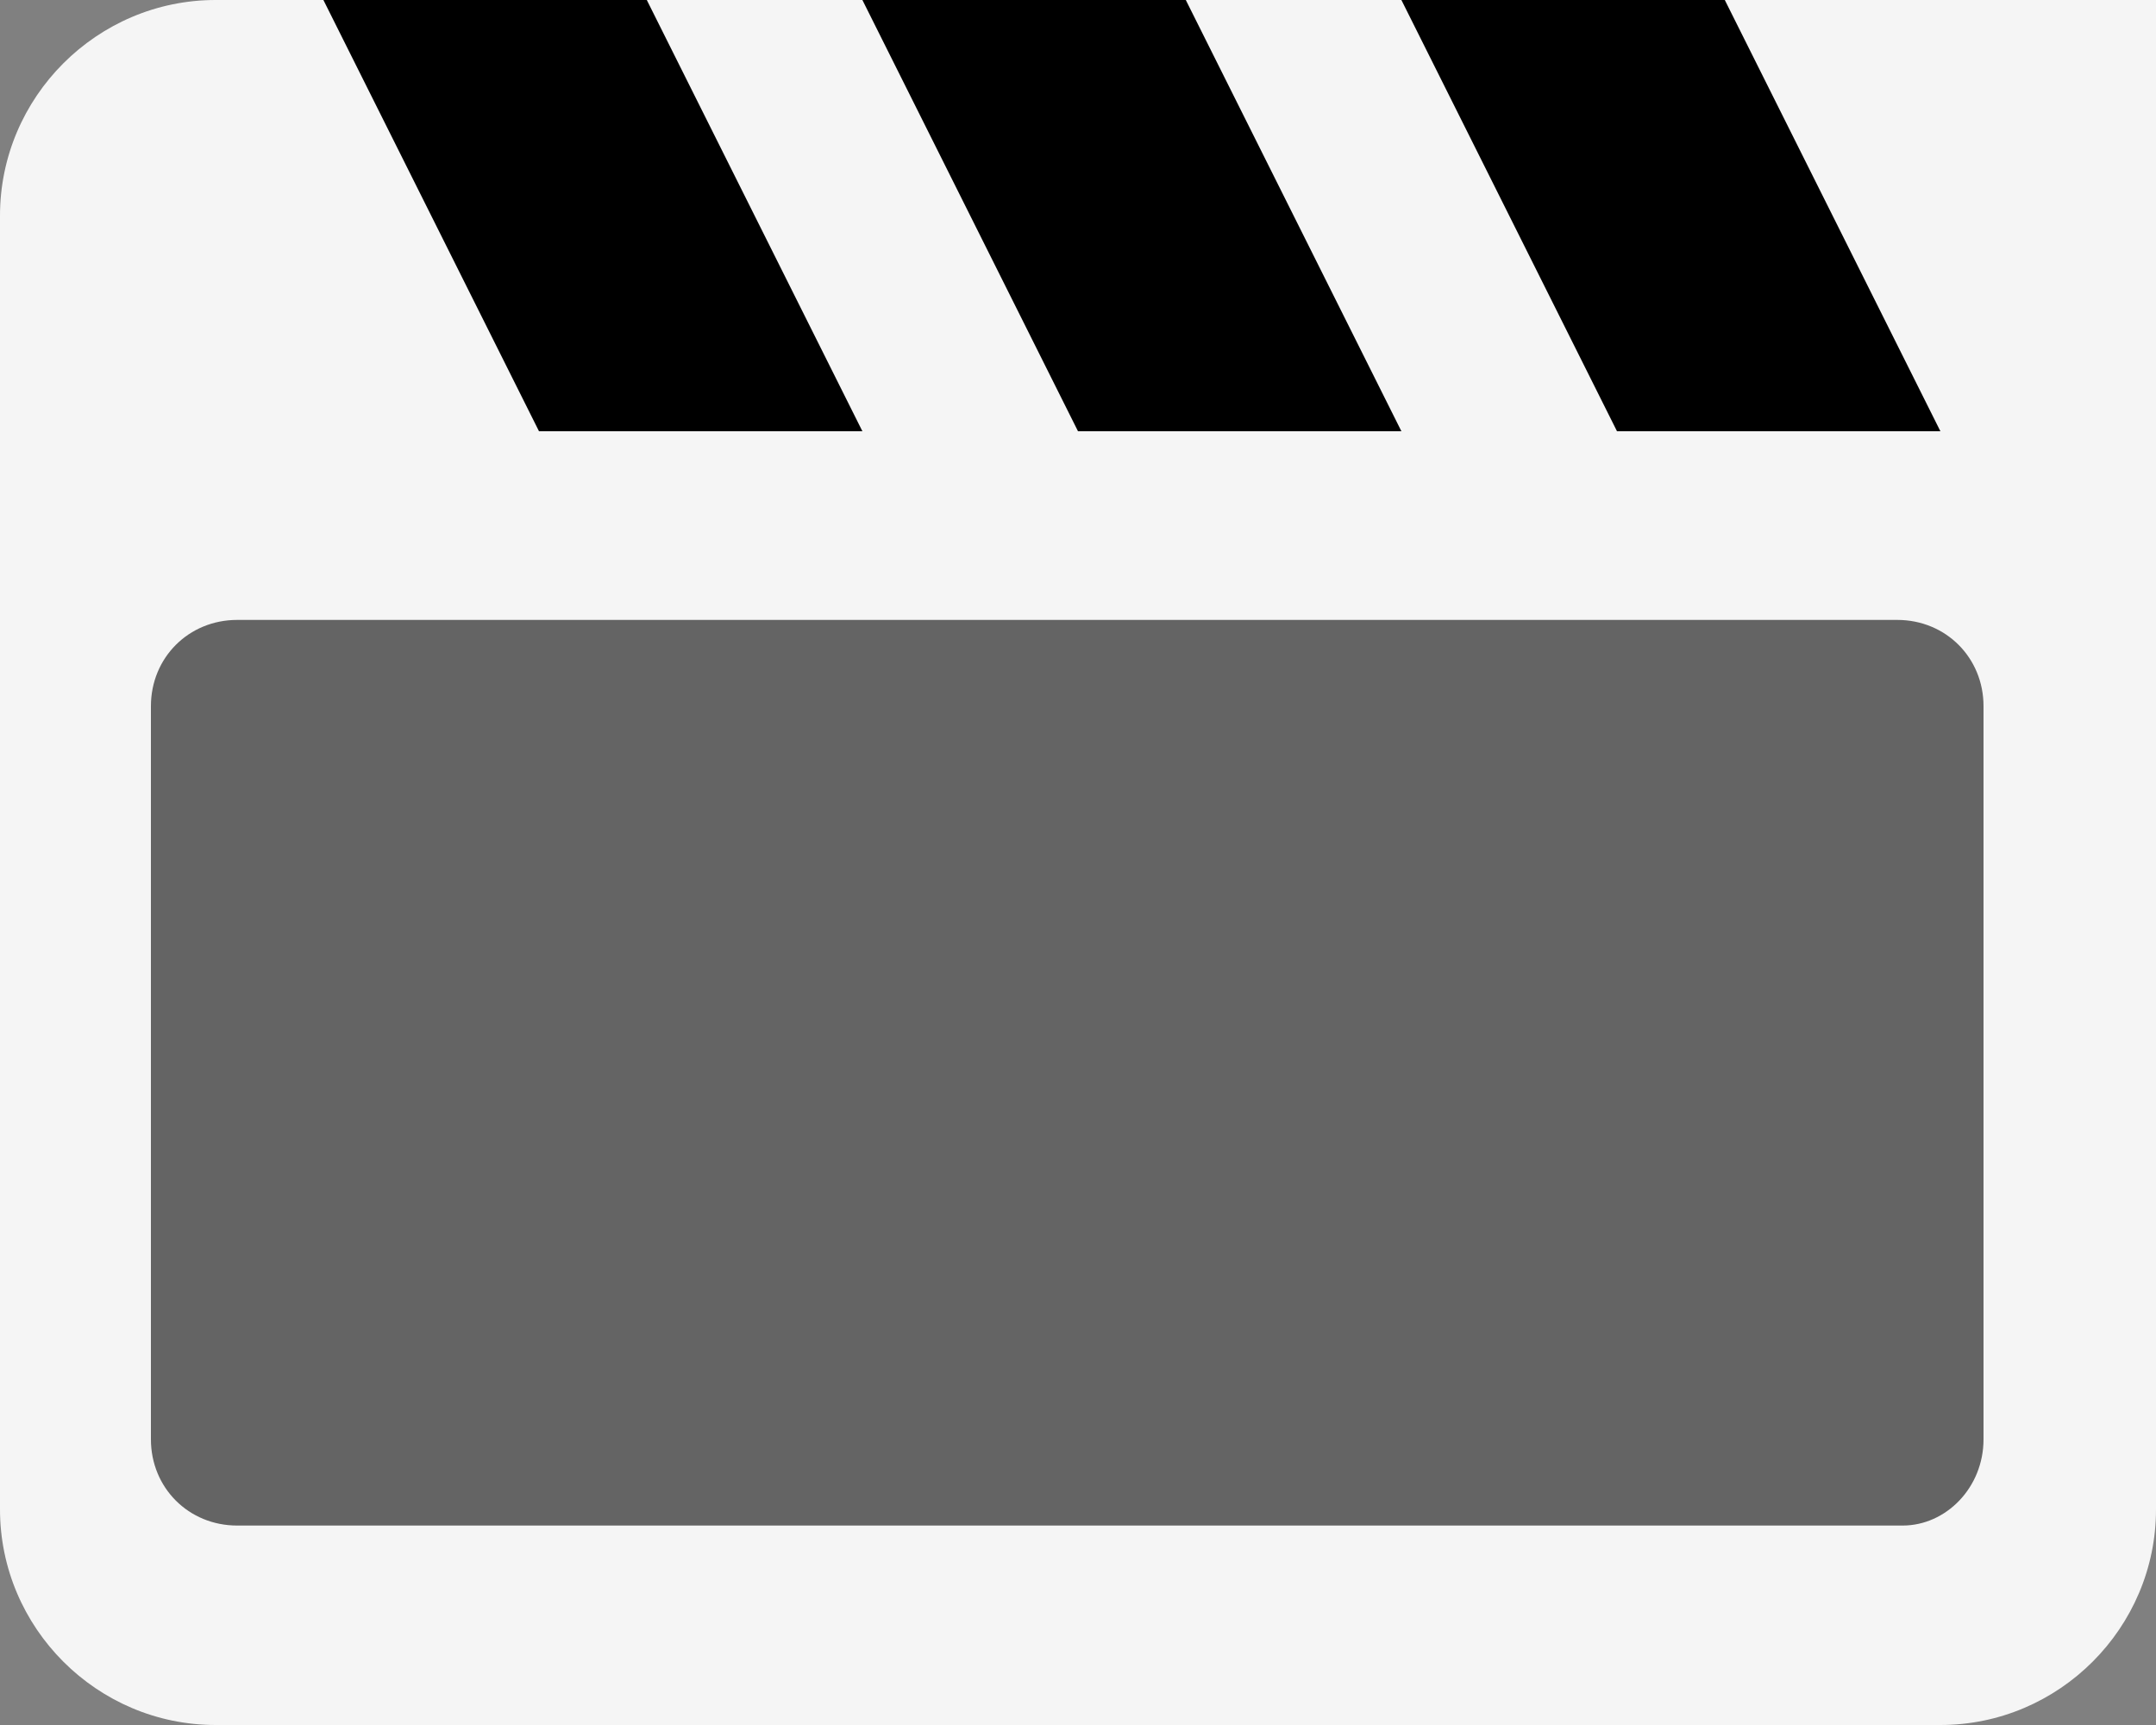 <?xml version="1.0" encoding="utf-8"?>
<!-- Generator: Adobe Illustrator 19.2.0, SVG Export Plug-In . SVG Version: 6.00 Build 0)  -->
<svg version="1.1" xmlns="http://www.w3.org/2000/svg" xmlns:xlink="http://www.w3.org/1999/xlink" x="0px" y="0px"
	 viewBox="0 0 40 32" style="enable-background:new 0 0 40 32;" xml:space="preserve">
<rect x="0" y="0" width="40" height="32" fill="#808080" stroke="none"/>
<style type="text/css">
	.st0{clip-path:url(#SVGID_2_);}
	.st1{clip-path:url(#SVGID_4_);fill:#F5F5F5;}
	.st2{fill:#F5F5F5;}
	.st3{fill:#646464;}
	.st4{fill:none;stroke:#323232;stroke-width:5;stroke-miterlimit:10;}
</style>
<g id="Layer_1">
	<g>
		<defs>
			<path id="SVGID_1_" d="M2,8h37.5V0H5.9C3.7,0,2,1.7,2,3.9V8z"/>
		</defs>
		<use xlink:href="#SVGID_1_"  style="overflow:visible;"/>
		<clipPath id="SVGID_2_">
			<use xlink:href="#SVGID_1_"  style="overflow:visible;"/>
		</clipPath>
		<path class="st0" d="M32,0l3.8,8h-5.6l-3.8-8h-3.8l3.8,8h-5.6L17,0h-3.8L17,8h-5.6L7.6,0H5.8C3.7,0,2,1.8,2,4l0,24
			c0,2.2,1.7,4,3.8,4h30c2.1,0,3.8-1.8,3.8-4V0H32z"/>
	</g>
	<g>
		<defs>
			<path id="SVGID_3_" d="M50.8,6.7h40v-8H54.7c-2.1,0-3.9,1.7-3.9,3.9V6.7z"/>
		</defs>
		<clipPath id="SVGID_4_">
			<use xlink:href="#SVGID_3_"  style="overflow:visible;"/>
		</clipPath>
		<path class="st1" d="M82.8-1.3l4,8h-6l-4-8h-4l4,8h-6l-4-8h-4l4,8h-6l-4-8h-2c-2.2,0-4,1.8-4,4l0,24c0,2.2,1.8,4,4,4h32
			c2.2,0,4-1.8,4-4v-28H82.8z"/>
	</g>
	<path class="st2" d="M32,0l4,8h-6l-4-8h-4l4,8h-6l-4-8h-4l4,8h-6L6,0H4C1.8,0,0,1.8,0,4l0,24c0,2.2,1.8,4,4,4h32c2.2,0,4-1.8,4-4V0
		H32z"/>
	<path class="st3" d="M35.3,28.3H4.4c-0.9,0-1.6-0.7-1.6-1.6V13.1c0-0.9,0.7-1.6,1.6-1.6h30.8c0.9,0,1.6,0.7,1.6,1.6v13.6
		C36.8,27.6,36.1,28.3,35.3,28.3z"/>
</g>
<g id="Layer_2">
	<line class="st4" x1="0" y1="48" x2="40" y2="48"/>
</g>
</svg>
